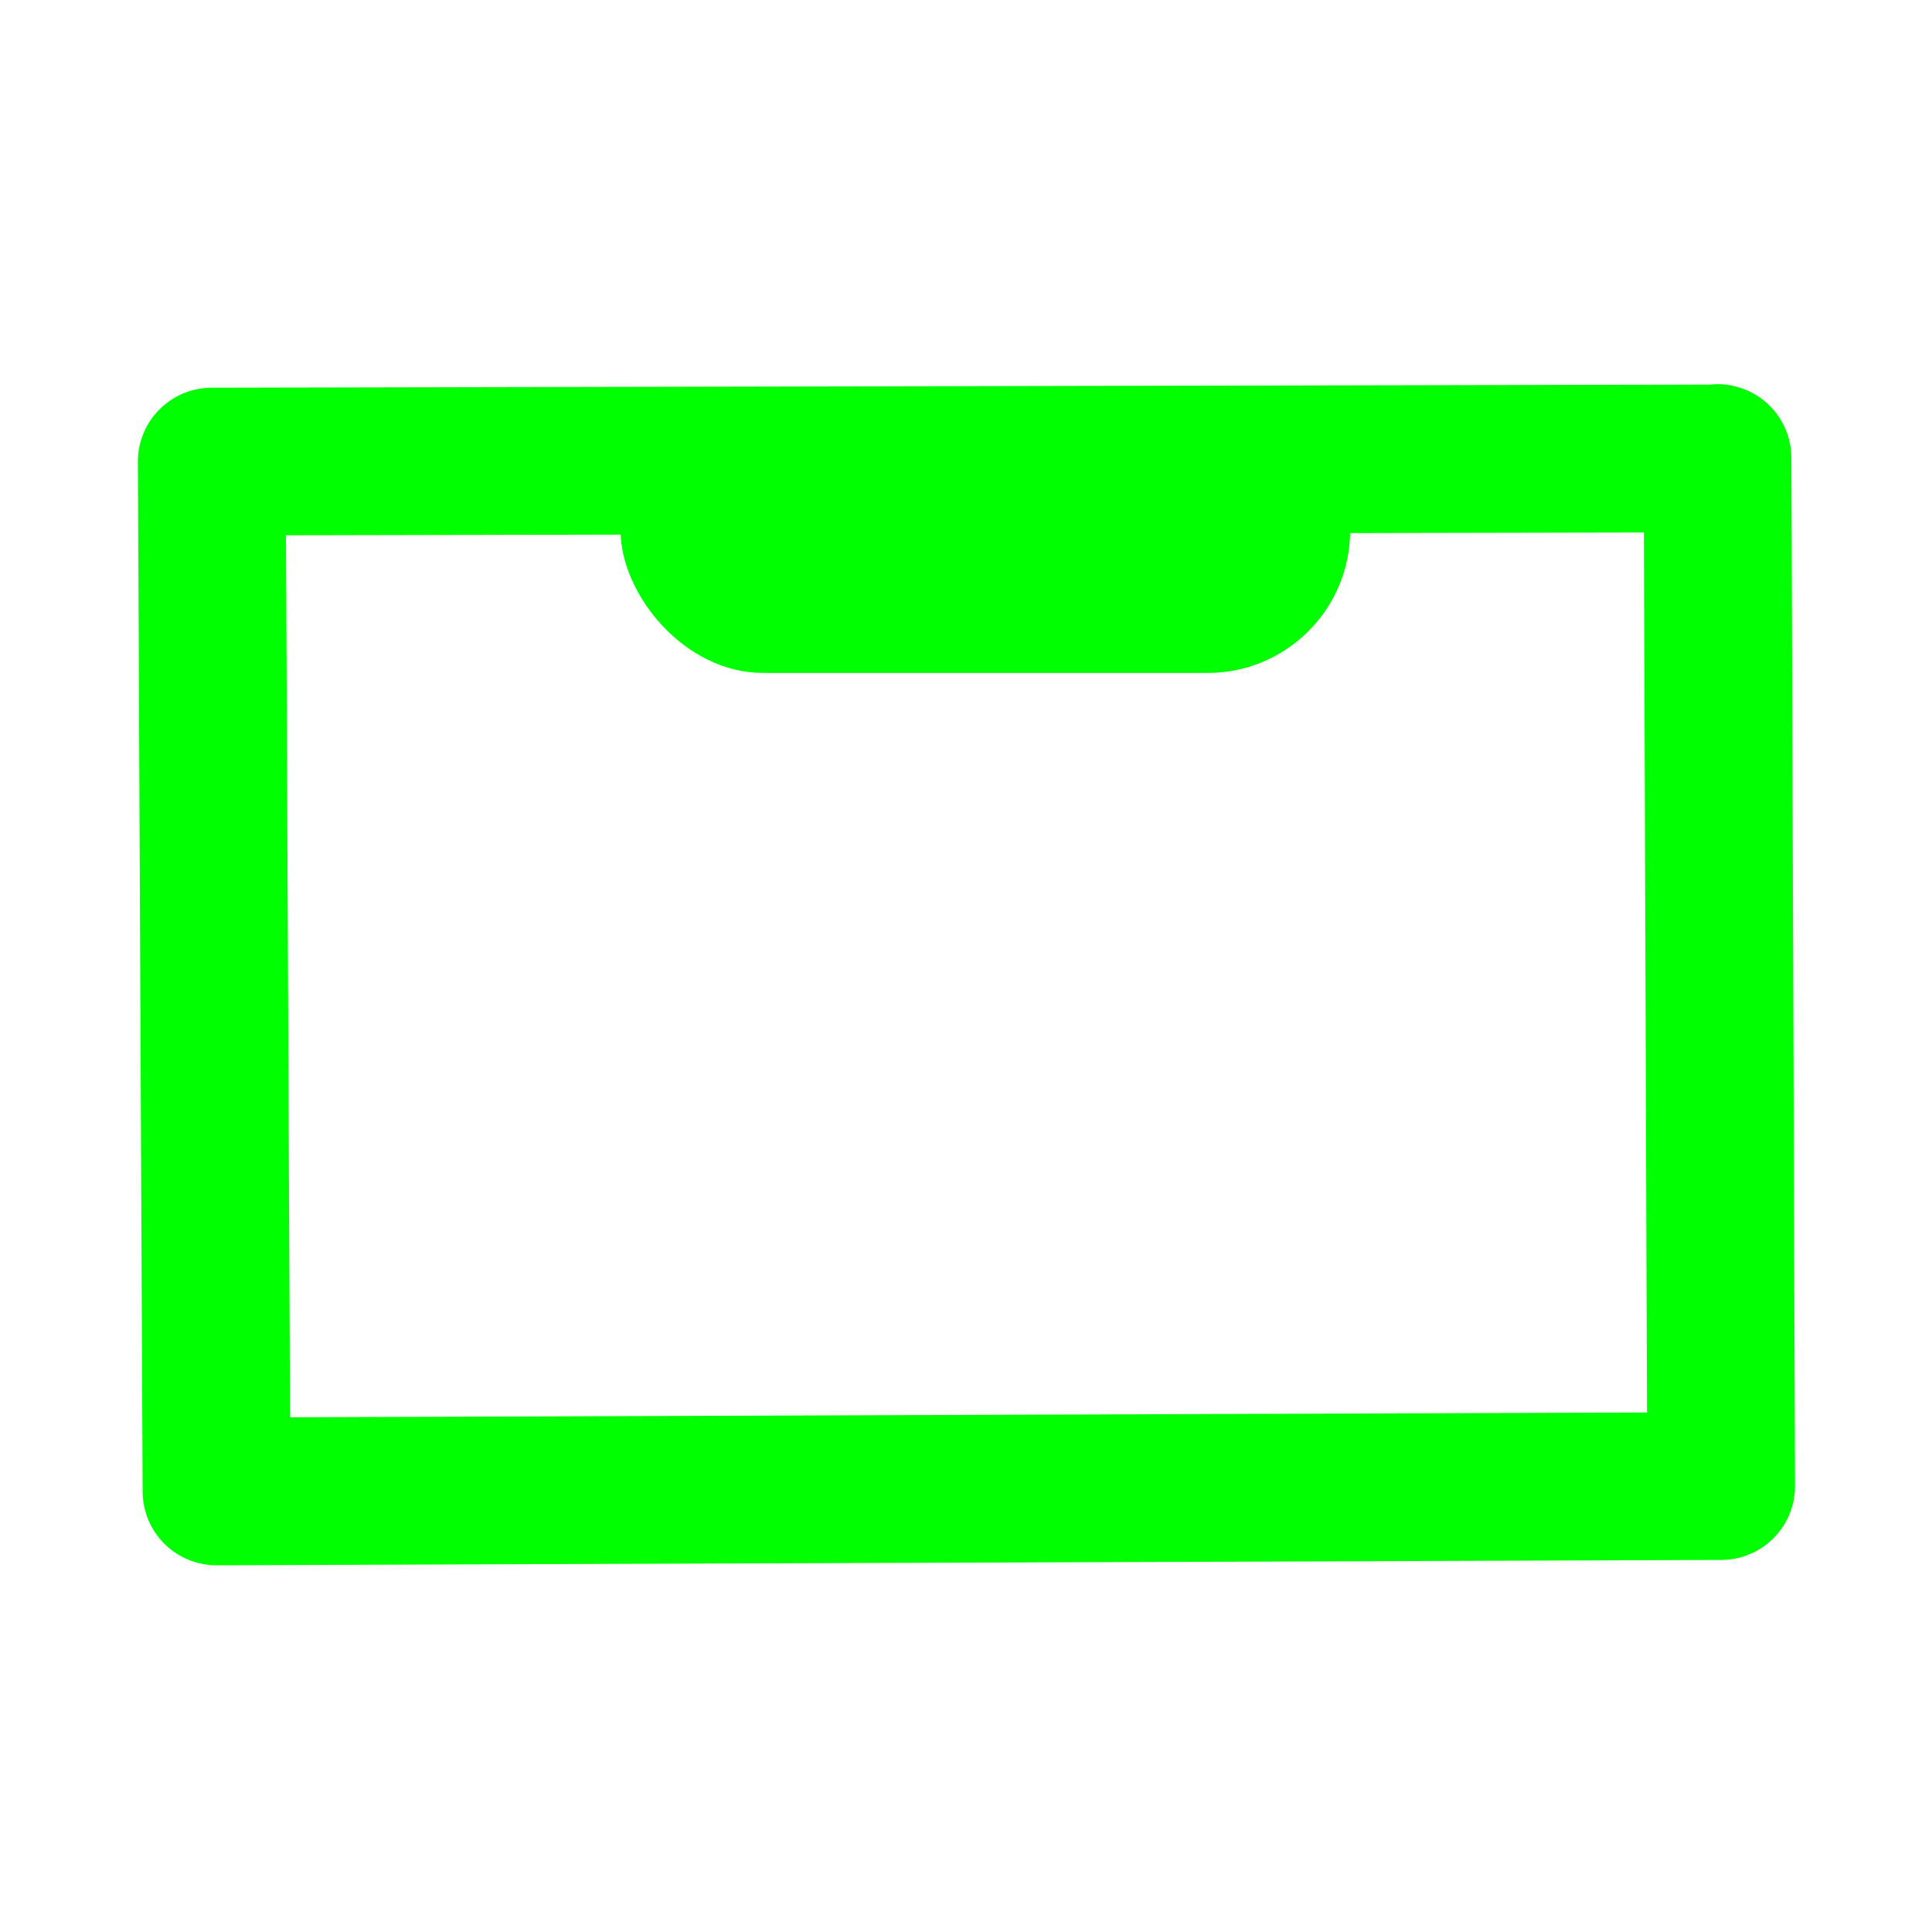 <?xml version="1.0" encoding="UTF-8" standalone="no"?>
<svg
   xmlns:dc="http://purl.org/dc/elements/1.1/"
   xmlns:cc="http://creativecommons.org/ns#"
   xmlns:rdf="http://www.w3.org/1999/02/22-rdf-syntax-ns#"
   xmlns:svg="http://www.w3.org/2000/svg"
   xmlns="http://www.w3.org/2000/svg"
   viewBox="0 0 24 24"
   version="1.1"
   width="24"
   height="24"
   id="svg2">
  <title
     id="title4854">Polychromatic Mouse Mat</title>
  <defs
     id="defs4">
    <linearGradient
       x1="47.922"
       y1="923.41"
       x2="221.9"
       gradientUnits="userSpaceOnUse"
       y2="923.41"
       id="linearGradient4219">
      <stop
         offset="0"
         style="stop-color:#ff0000"
         id="stop4618" />
      <stop
         offset=".25"
         style="stop-color:#ffff00"
         id="stop4620" />
      <stop
         offset=".5"
         style="stop-color:#00ffff"
         id="stop4622" />
      <stop
         offset=".75"
         style="stop-color:#0000ff"
         id="stop4624" />
      <stop
         offset="1"
         style="stop-color:#ff00ff"
         id="stop4626" />
    </linearGradient>
  </defs>
  <g
     transform="translate(-35.092 -847.07)"
     id="layer1">
    <g
       transform="matrix(1.252 0 0 1.252 -22.749 -360.21)"
       style="stroke:url(#linearGradient4219)"
       id="g4839">
      <path
         d="m63.236 968.83-14.936.031.047 10.218 14.929-.053-.036-10.2"
         style="stroke-linejoin:round;stroke:#00ff00;stroke-linecap:round;stroke-width:1.466;fill:none"
         id="path4222" />
      <rect
         x="52.356"
         y="968.13"
         width="7.239"
         height="2.828"
         ry="1.414"
         style="paint-order:markers fill stroke;fill:#00ff00;stroke-width:1;stroke-miterlimit:4;stroke-dasharray:none;stroke:none;stroke-opacity:1"
         id="rect957" />
    </g>
  </g>
</svg>
